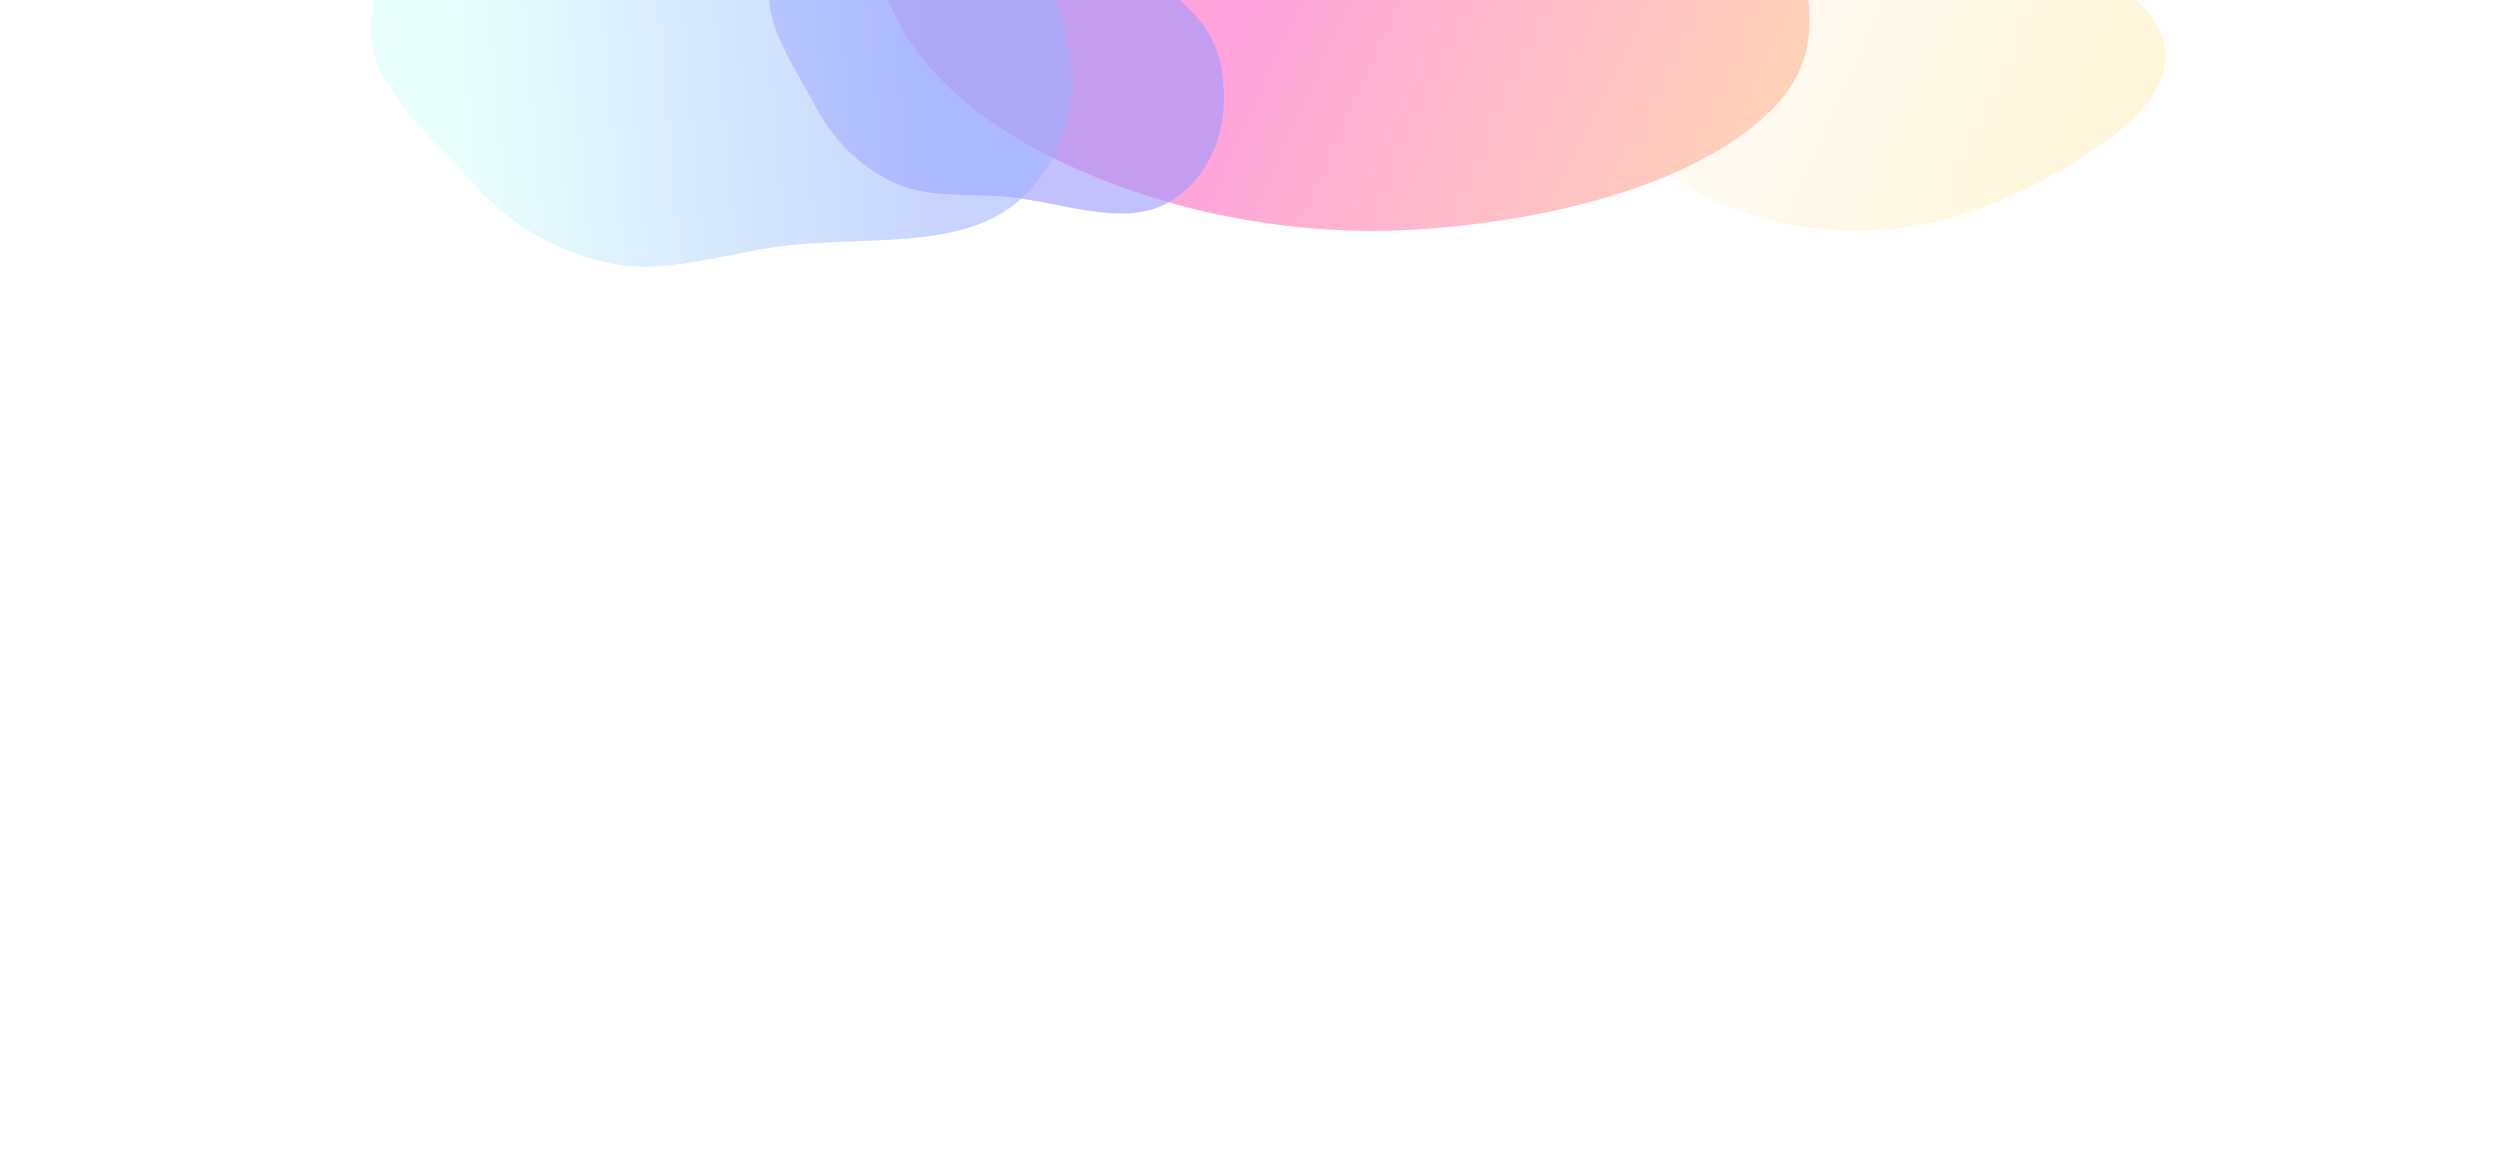 <svg width="1440" height="670" viewBox="0 0 1440 670" fill="none" xmlns="http://www.w3.org/2000/svg">
<g clip-path="url(#clip0_28_3792)">
<g opacity="0.4">
<g opacity="0.6" filter="url(#filter0_f_28_3792)">
<path d="M1019.8 -54.722C969.739 -45.925 930.593 -22.64 915.048 5.767C899.95 33.359 914.623 62.472 942.431 86.673C969.963 110.637 1010.75 130.48 1060.99 132.784C1110.15 135.038 1152.95 117.889 1187.49 97.91C1222.08 77.91 1252.64 53.221 1246.68 25.401C1240.7 -2.445 1200.51 -22.2 1158.55 -37.019C1116.2 -51.974 1067.44 -63.093 1019.8 -54.722Z" fill="url(#paint0_linear_28_3792)"/>
</g>
<g opacity="0.9" filter="url(#filter1_f_28_3792)">
<path d="M723.073 -222.412C652.379 -210.959 613.096 -169.156 573.409 -131.725C536.261 -96.689 499.958 -59.914 506.779 -18.413C514.025 25.675 553.083 65.47 610.314 92.821C670.409 121.541 745.397 137.489 821.22 131.863C900.47 125.983 980.254 104.023 1021.34 62.328C1060.46 22.623 1035.59 -25.812 1021.42 -71.309C1007.7 -115.394 998.947 -162.806 942.304 -191.494C882.345 -221.861 798.432 -234.622 723.073 -222.412Z" fill="url(#paint1_linear_28_3792)"/>
</g>
<g filter="url(#filter2_f_28_3792)">
<path opacity="0.6" d="M542.877 -69.918C503.932 -68.18 464.085 -49.754 447.886 -21.026C433.064 5.258 455.396 33.926 469.32 60.53C478.816 78.671 492.852 94.404 513.655 104.629C532.435 113.859 554.302 111.583 576.196 113.06C610.274 115.358 647.98 132.641 674.833 115.499C703.605 97.132 709.602 61.776 701.974 32.762C694.698 5.098 664.034 -11.824 636.716 -29.455C607.907 -48.047 579.664 -71.561 542.877 -69.918Z" fill="#0500FF"/>
</g>
<g opacity="0.9" filter="url(#filter3_f_28_3792)">
<path opacity="0.6" d="M339.406 -97.894C283.143 -82.83 230.686 -44.544 215.869 0.199C202.316 41.134 243.67 73.254 272.135 105.272C291.545 127.108 316.839 144.155 350.313 151.433C380.53 158.002 411.72 147.758 444.101 142.66C494.501 134.727 554.789 146.201 588.692 113.909C625.015 79.309 622.922 28.782 602.899 -8.598C583.808 -44.239 533.9 -57.508 488.656 -72.84C440.945 -89.008 392.547 -112.123 339.406 -97.894Z" fill="url(#paint2_linear_28_3792)"/>
</g>
</g>
</g>
<defs>
<filter id="filter0_f_28_3792" x="769" y="-197.598" width="618.426" height="470.582" filterUnits="userSpaceOnUse" color-interpolation-filters="sRGB">
<feFlood flood-opacity="0" result="BackgroundImageFix"/>
<feBlend mode="normal" in="SourceGraphic" in2="BackgroundImageFix" result="shape"/>
<feGaussianBlur stdDeviation="70" result="effect1_foregroundBlur_28_3792"/>
</filter>
<filter id="filter1_f_28_3792" x="305.947" y="-427.004" width="936.404" height="759.987" filterUnits="userSpaceOnUse" color-interpolation-filters="sRGB">
<feFlood flood-opacity="0" result="BackgroundImageFix"/>
<feBlend mode="normal" in="SourceGraphic" in2="BackgroundImageFix" result="shape"/>
<feGaussianBlur stdDeviation="100" result="effect1_foregroundBlur_28_3792"/>
</filter>
<filter id="filter2_f_28_3792" x="283" y="-230" width="582" height="513" filterUnits="userSpaceOnUse" color-interpolation-filters="sRGB">
<feFlood flood-opacity="0" result="BackgroundImageFix"/>
<feBlend mode="normal" in="SourceGraphic" in2="BackgroundImageFix" result="shape"/>
<feGaussianBlur stdDeviation="80" result="effect1_foregroundBlur_28_3792"/>
</filter>
<filter id="filter3_f_28_3792" x="13.215" y="-302.334" width="803.959" height="655.899" filterUnits="userSpaceOnUse" color-interpolation-filters="sRGB">
<feFlood flood-opacity="0" result="BackgroundImageFix"/>
<feBlend mode="normal" in="SourceGraphic" in2="BackgroundImageFix" result="shape"/>
<feGaussianBlur stdDeviation="100" result="effect1_foregroundBlur_28_3792"/>
</filter>
<linearGradient id="paint0_linear_28_3792" x1="1012.46" y1="9.666" x2="1357.49" y2="165.138" gradientUnits="userSpaceOnUse">
<stop stop-color="#FFE8C7"/>
<stop offset="1" stop-color="#FFCD1B"/>
</linearGradient>
<linearGradient id="paint1_linear_28_3792" x1="731.258" y1="-17.594" x2="1179.59" y2="186.149" gradientUnits="userSpaceOnUse">
<stop stop-color="#FF0099"/>
<stop offset="1" stop-color="#FFD600"/>
</linearGradient>
<linearGradient id="paint2_linear_28_3792" x1="257.682" y1="40.562" x2="533.405" y2="17.363" gradientUnits="userSpaceOnUse">
<stop stop-color="#99FFF3"/>
<stop offset="1" stop-color="#0038FF"/>
</linearGradient>
<clipPath id="clip0_28_3792">
<rect width="1440" height="670" fill="white" transform="matrix(-1 0 0 1 1440 0)"/>
</clipPath>
</defs>
</svg>
